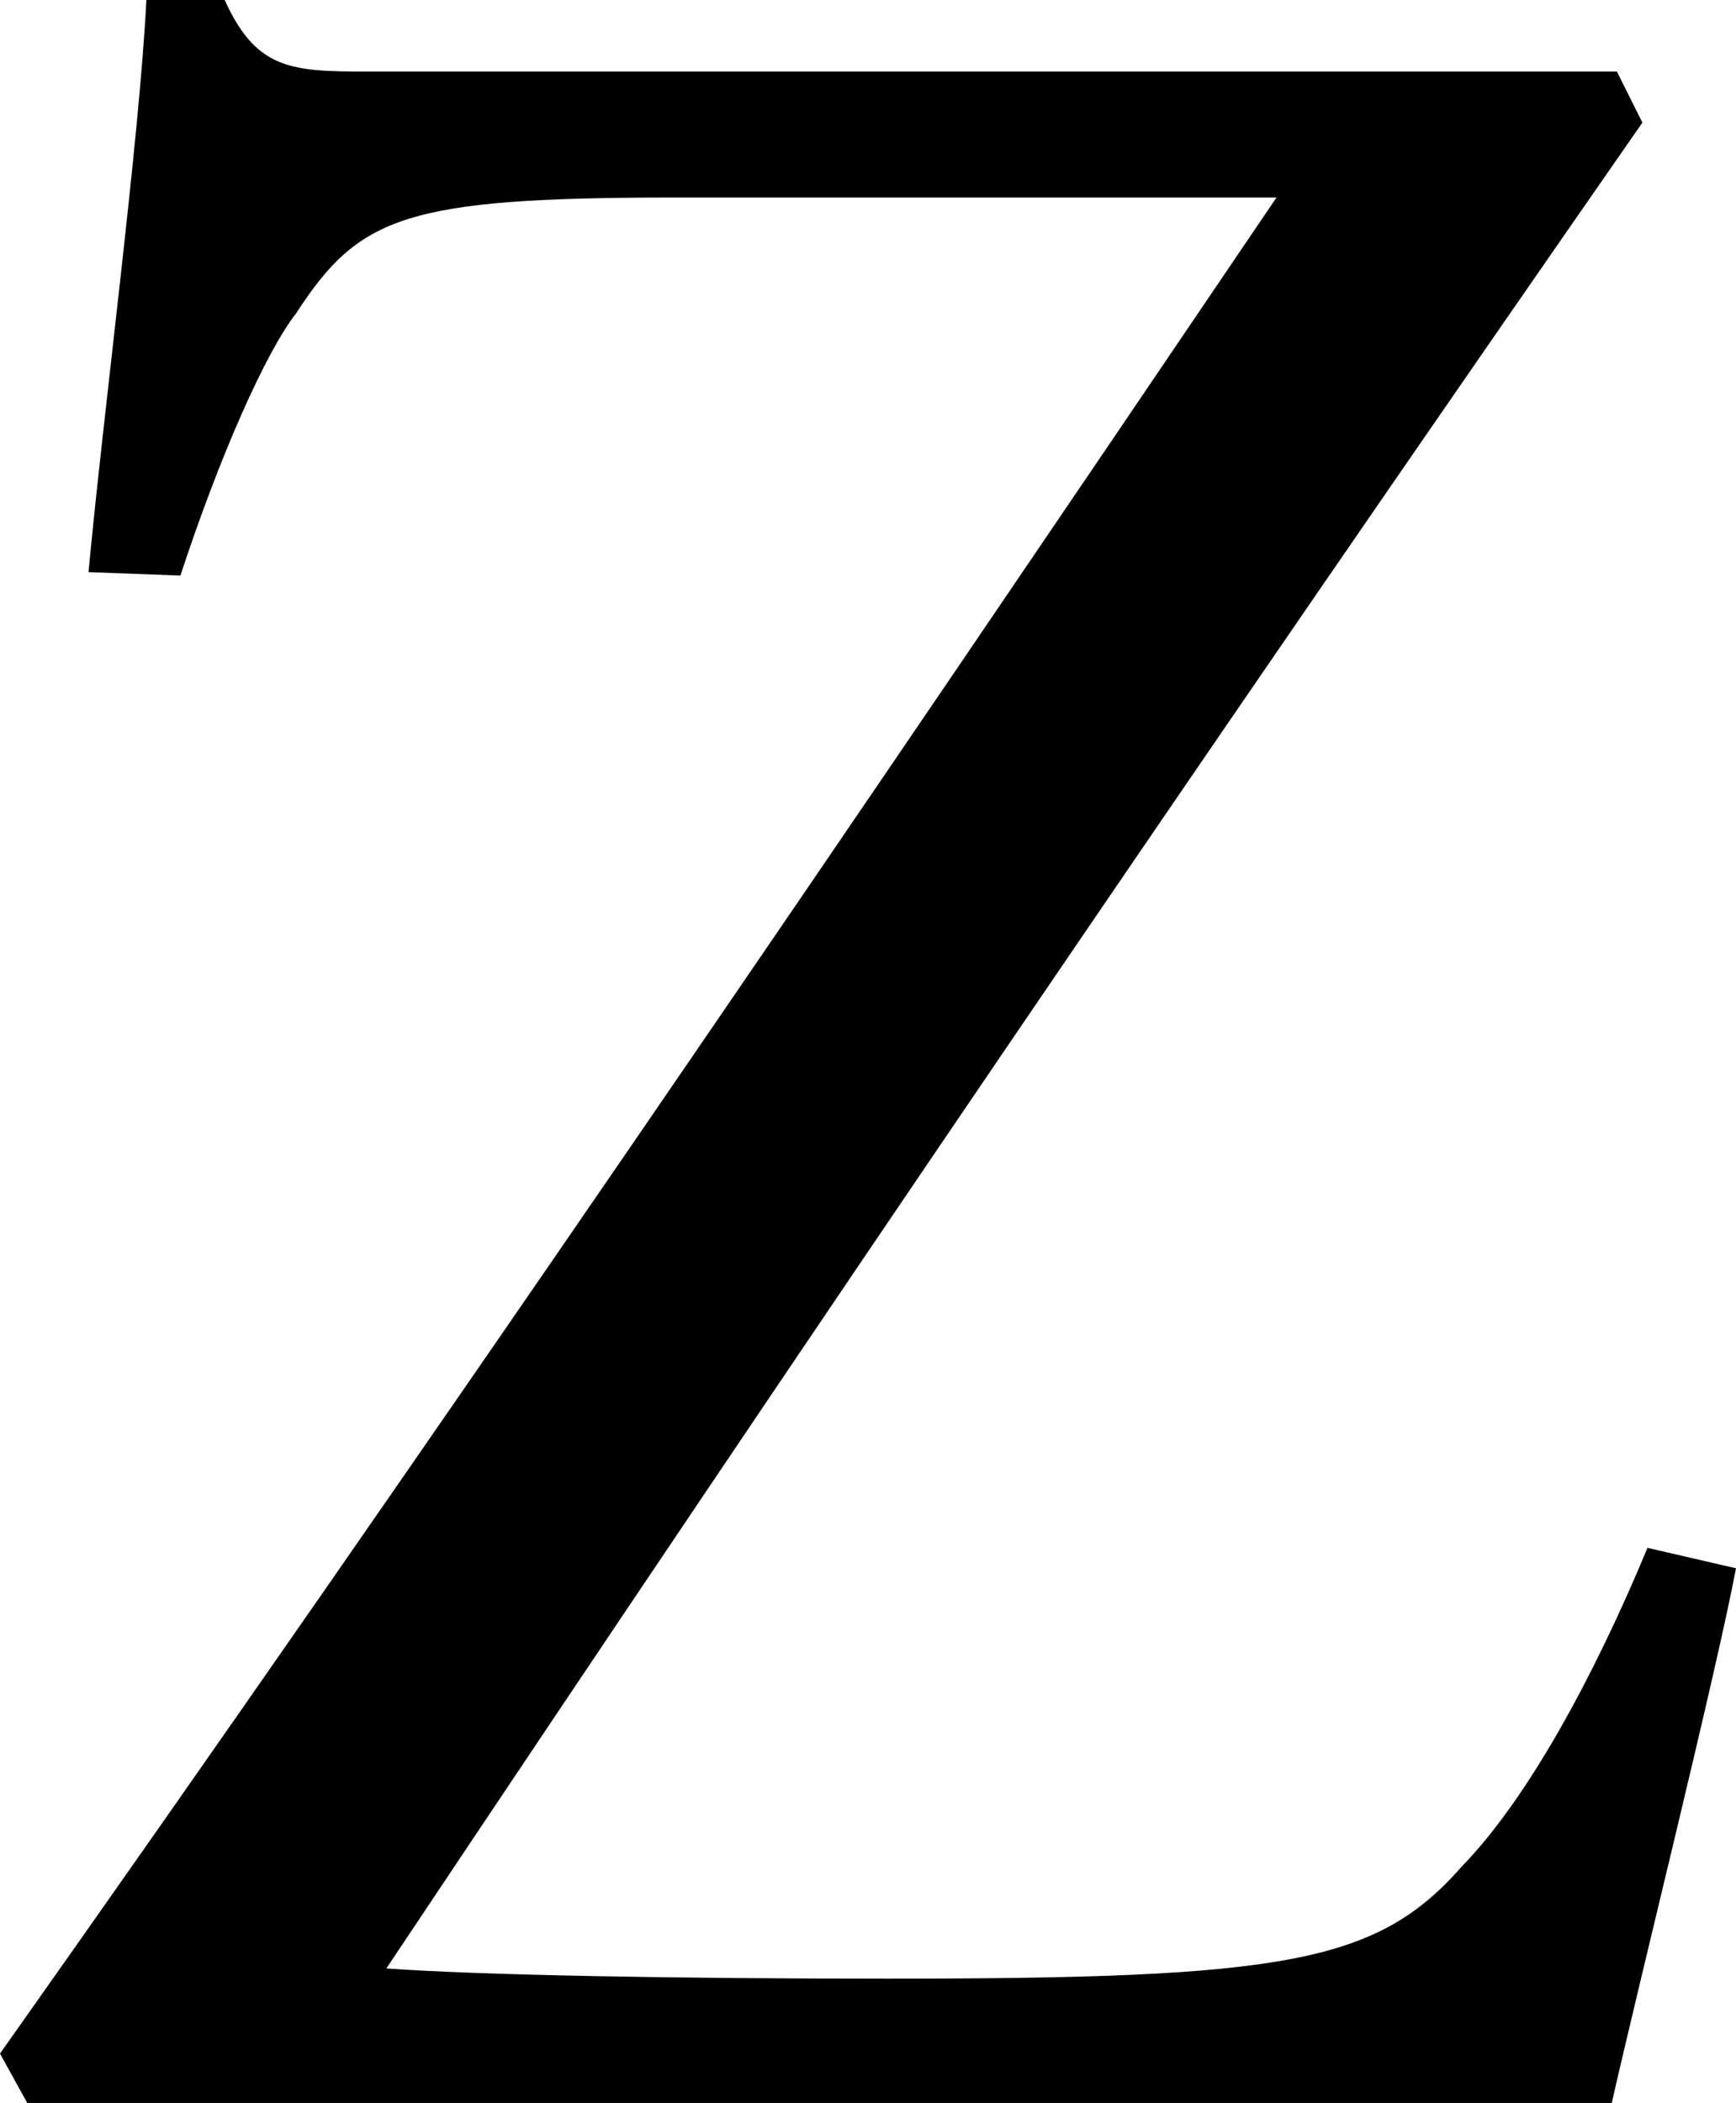 <svg xmlns="http://www.w3.org/2000/svg" viewBox="0 0 102 123.5"><title>Z</title><g id="Layer_2" data-name="Layer 2"><g id="katman_1" data-name="katman 1"><g id="SPLINE"><path d="M102,92.1c-1.2,6.3-5.5,23.5-7.3,31.4H1.6L0,120.6c24.9-35.2,49.8-71.8,75-109H39.7c-15.9,0-18.6,1.1-22.3,6.8-1.8,2.3-4.5,8.4-6.8,15.4l-5.4-.2C6.1,24,8.2,8.1,8.6,0h4.6c2,4.4,4.2,4.2,9.5,4.2H95l1.5,3C71.6,43,47.4,78.6,22.7,115.6c5.6.4,17.2.6,29.4.6,23.4,0,28.8-.9,33.8-6.6,3.8-3.9,7.7-11,10.9-18.7Z"/></g></g></g></svg>